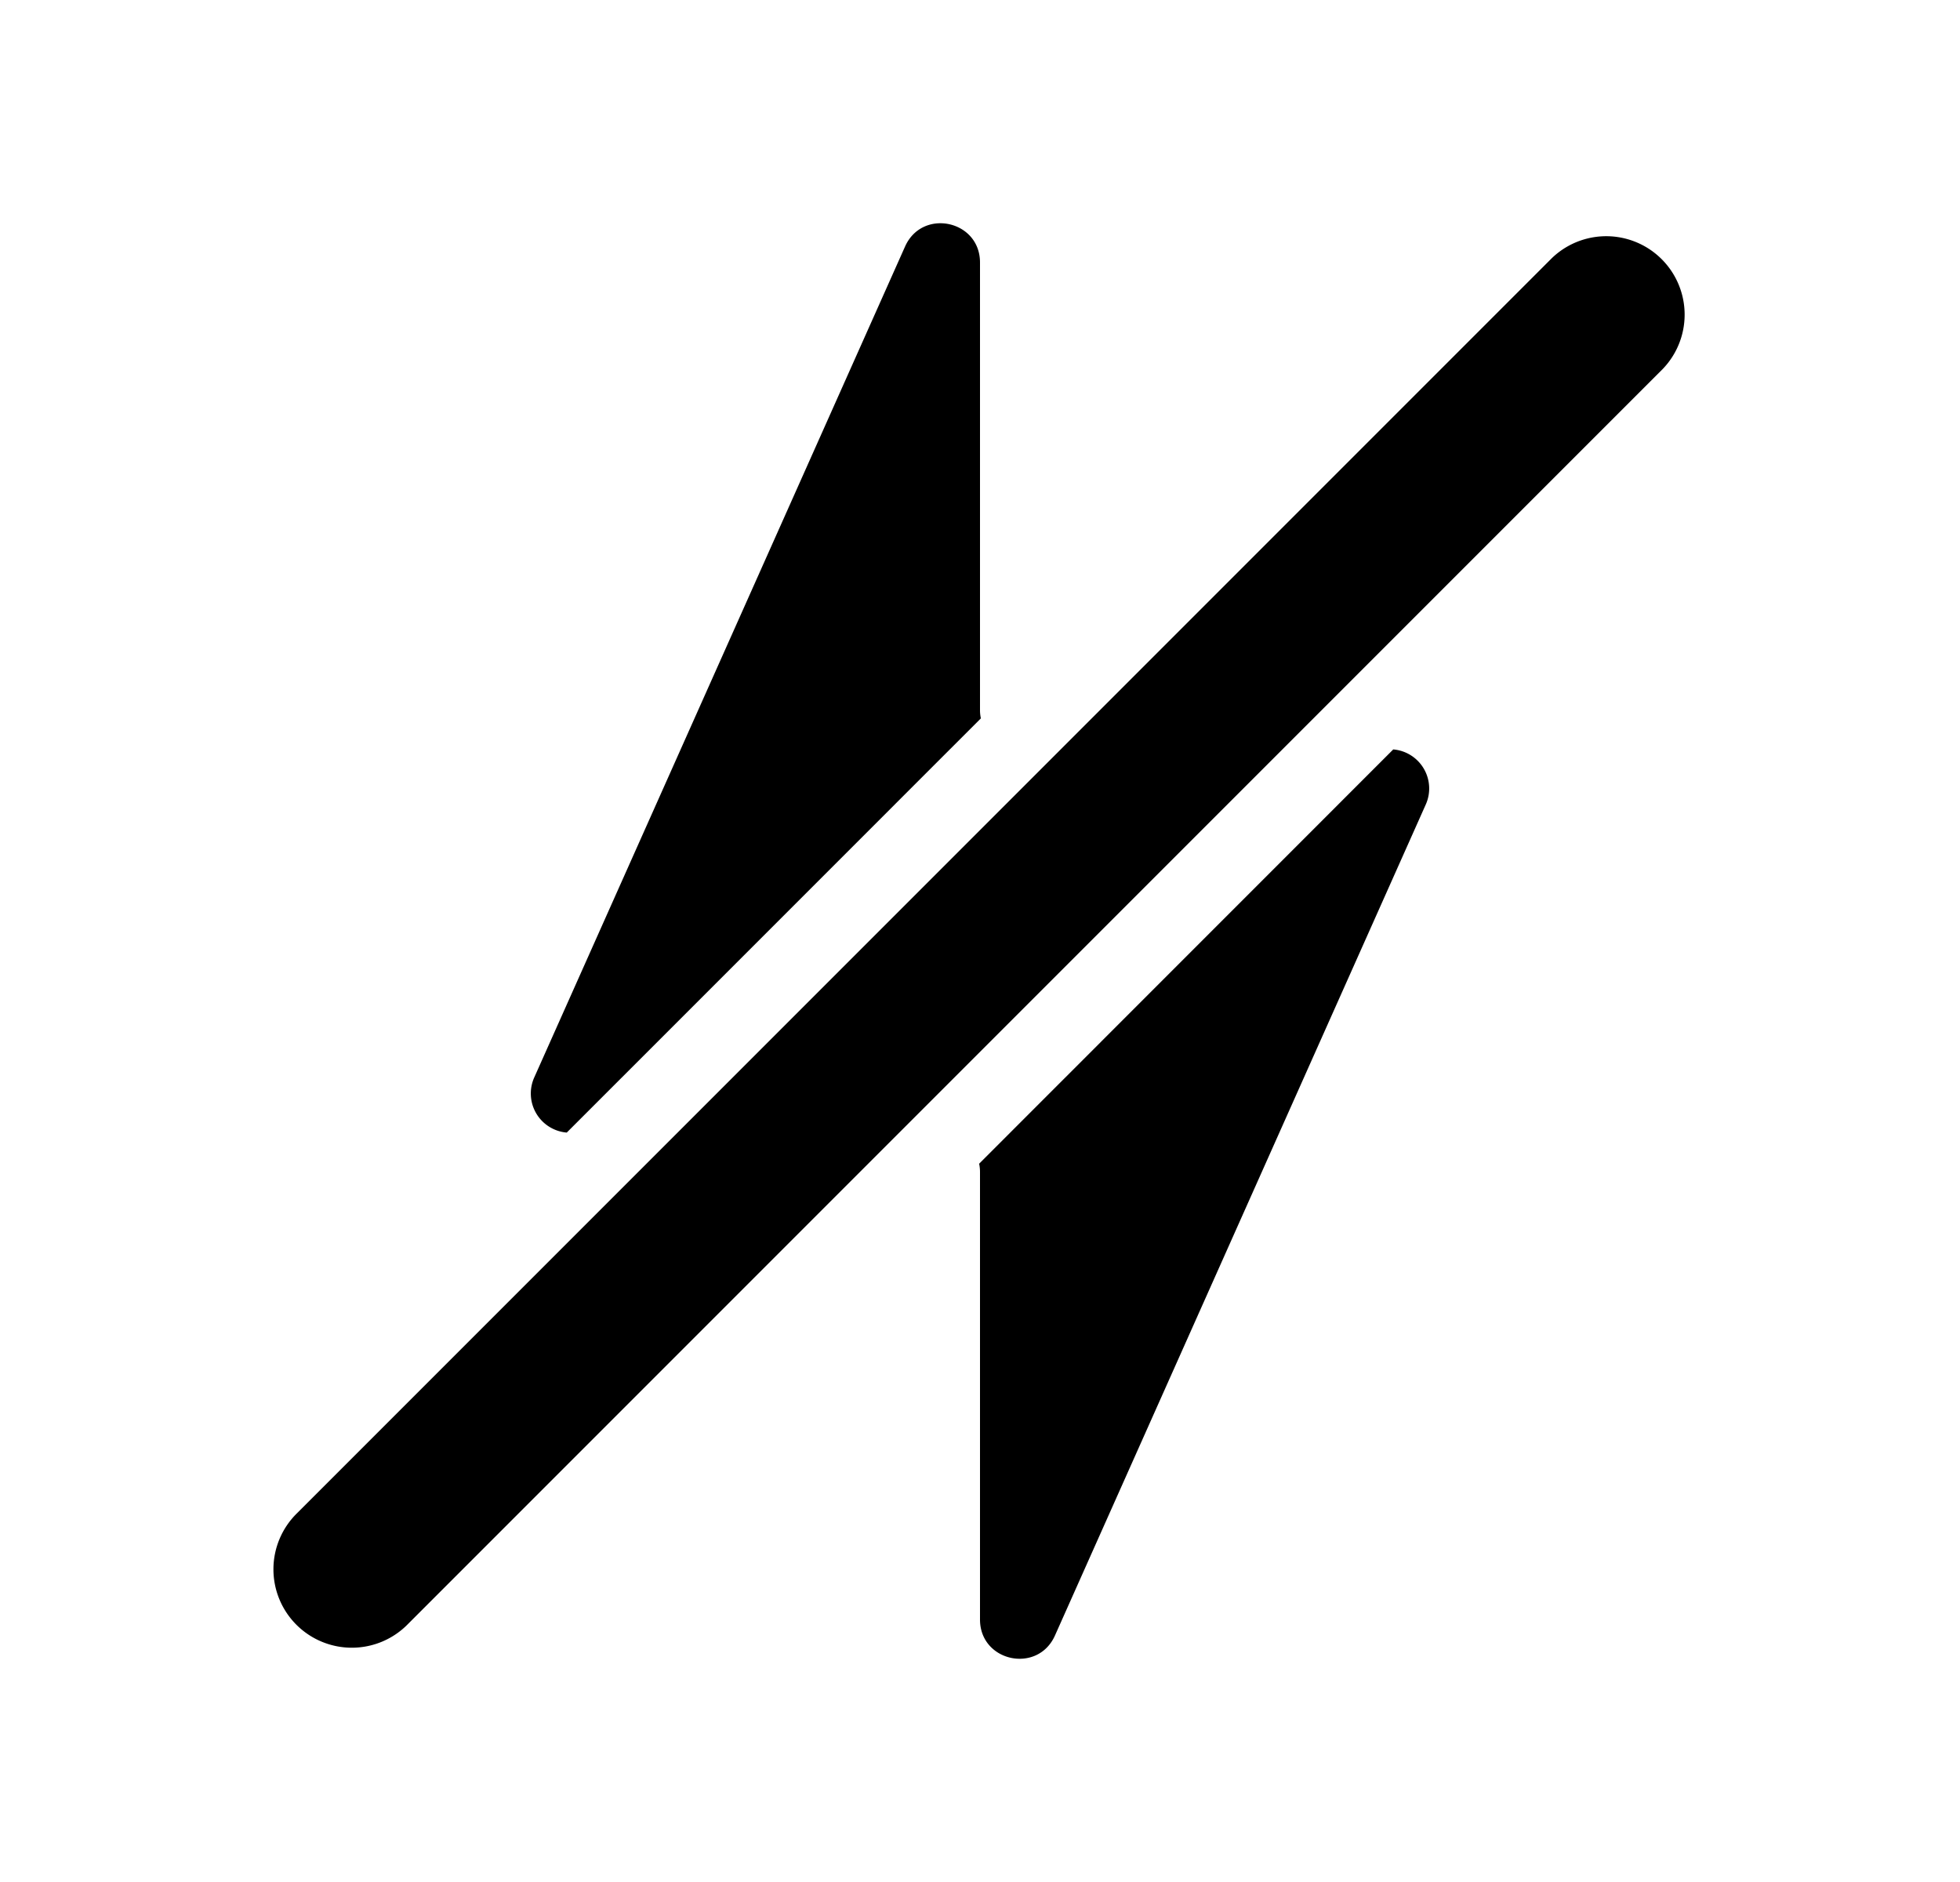 <svg xmlns="http://www.w3.org/2000/svg" viewBox="0 0 25 24" fill="currentColor" aria-hidden="true" data-slot="icon">
    <path d="M12.5 9.056q0 .053.011.105l-5.282 5.282a.5.5 0 0 1-.415-.702l4.73-10.597c.22-.493.956-.336.956.203zM12.489 14.84l5.282-5.283a.5.5 0 0 1 .415.702l-4.73 10.598c-.22.492-.956.335-.956-.204v-5.708a.5.5 0 0 0-.011-.105M21.207 4.707a1 1 0 0 0-1.414-1.414l-16 16a1 1 0 1 0 1.414 1.414z"/>
</svg>
